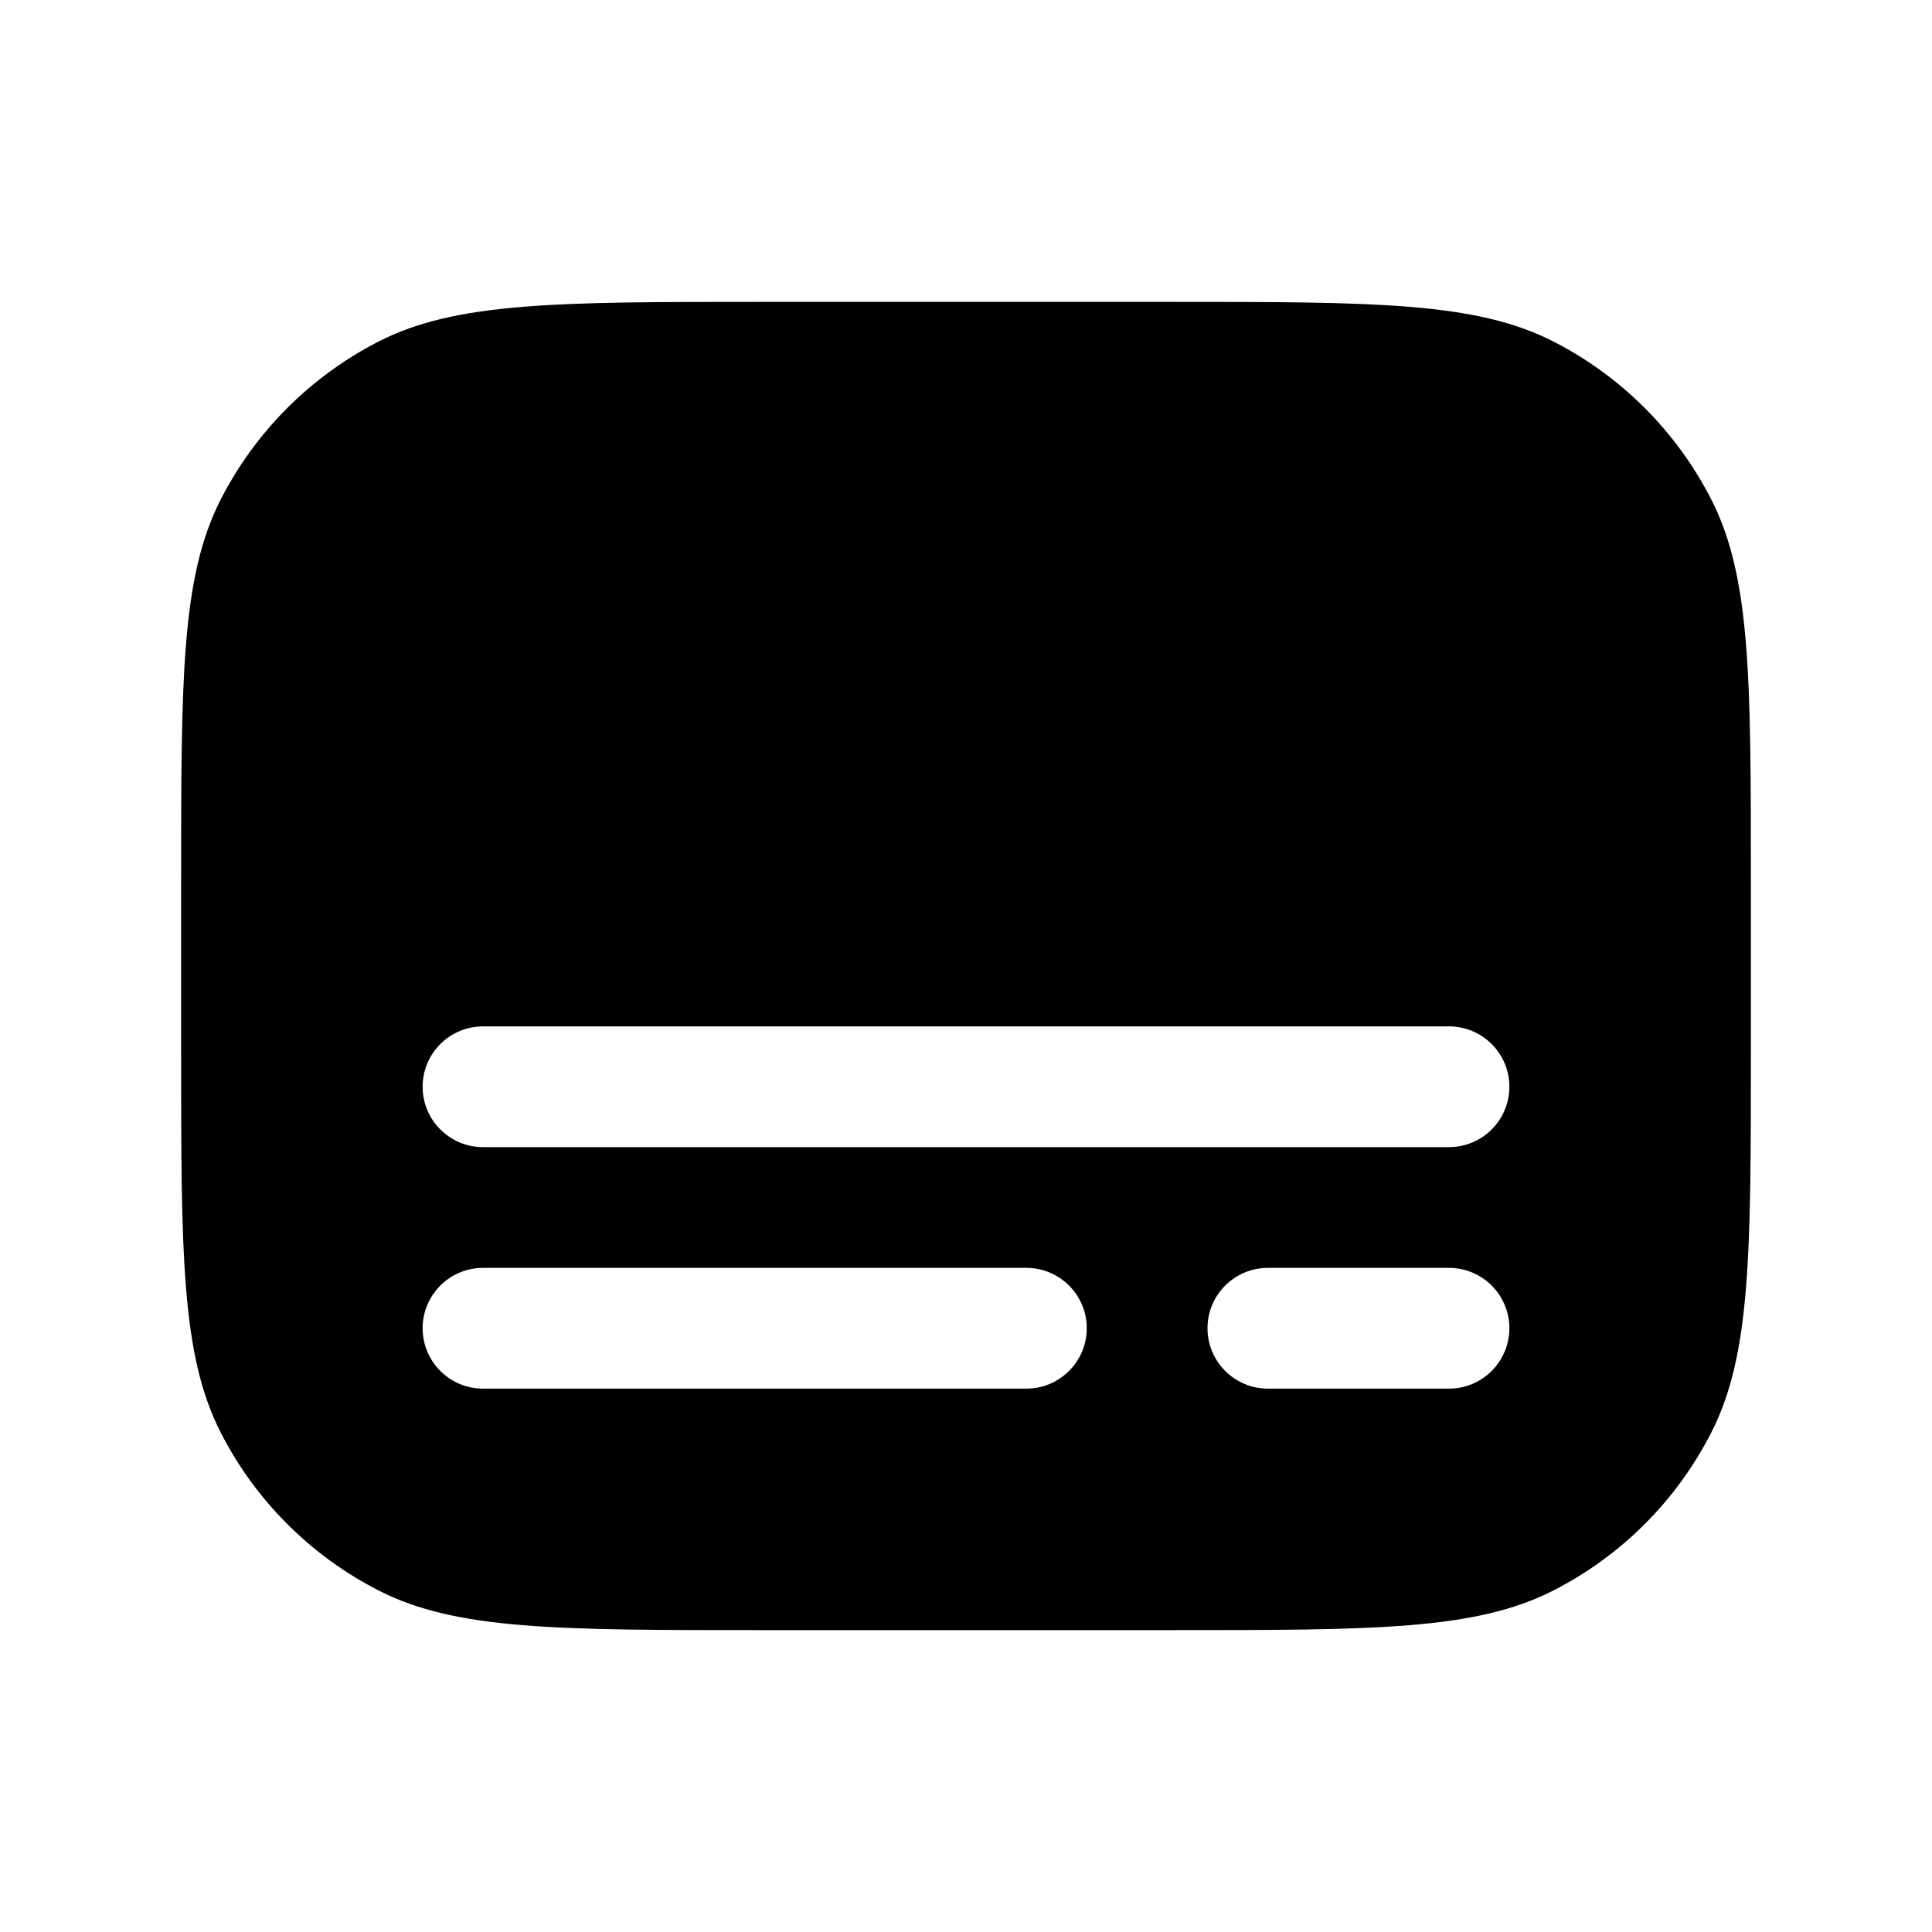 <svg width="16" height="16" viewBox="0 0 16 16" fill="none" xmlns="http://www.w3.org/2000/svg">
<path fill-rule="evenodd" clip-rule="evenodd" d="M1.827 4.138C1.5 4.78 1.5 5.62 1.5 7.3V8.7C1.5 10.38 1.5 11.22 1.827 11.862C2.115 12.427 2.574 12.885 3.138 13.173C3.78 13.5 4.62 13.5 6.3 13.5H9.7C11.38 13.5 12.22 13.5 12.862 13.173C13.427 12.885 13.885 12.427 14.173 11.862C14.5 11.22 14.5 10.38 14.5 8.7V7.3C14.5 5.62 14.5 4.78 14.173 4.138C13.885 3.574 13.427 3.115 12.862 2.827C12.22 2.5 11.38 2.5 9.7 2.5H6.3C4.62 2.5 3.78 2.5 3.138 2.827C2.574 3.115 2.115 3.574 1.827 4.138ZM4 8.5C3.724 8.5 3.5 8.724 3.5 9C3.5 9.276 3.724 9.5 4 9.5H12C12.276 9.5 12.5 9.276 12.5 9C12.5 8.724 12.276 8.5 12 8.5H4ZM4 10.5C3.724 10.5 3.5 10.724 3.5 11C3.5 11.276 3.724 11.5 4 11.5H8.5C8.776 11.5 9 11.276 9 11C9 10.724 8.776 10.5 8.5 10.5H4ZM10.5 10.5C10.224 10.5 10 10.724 10 11C10 11.276 10.224 11.5 10.5 11.5H12C12.276 11.5 12.5 11.276 12.5 11C12.5 10.724 12.276 10.5 12 10.5H10.5Z" fill="black"/>
</svg>
